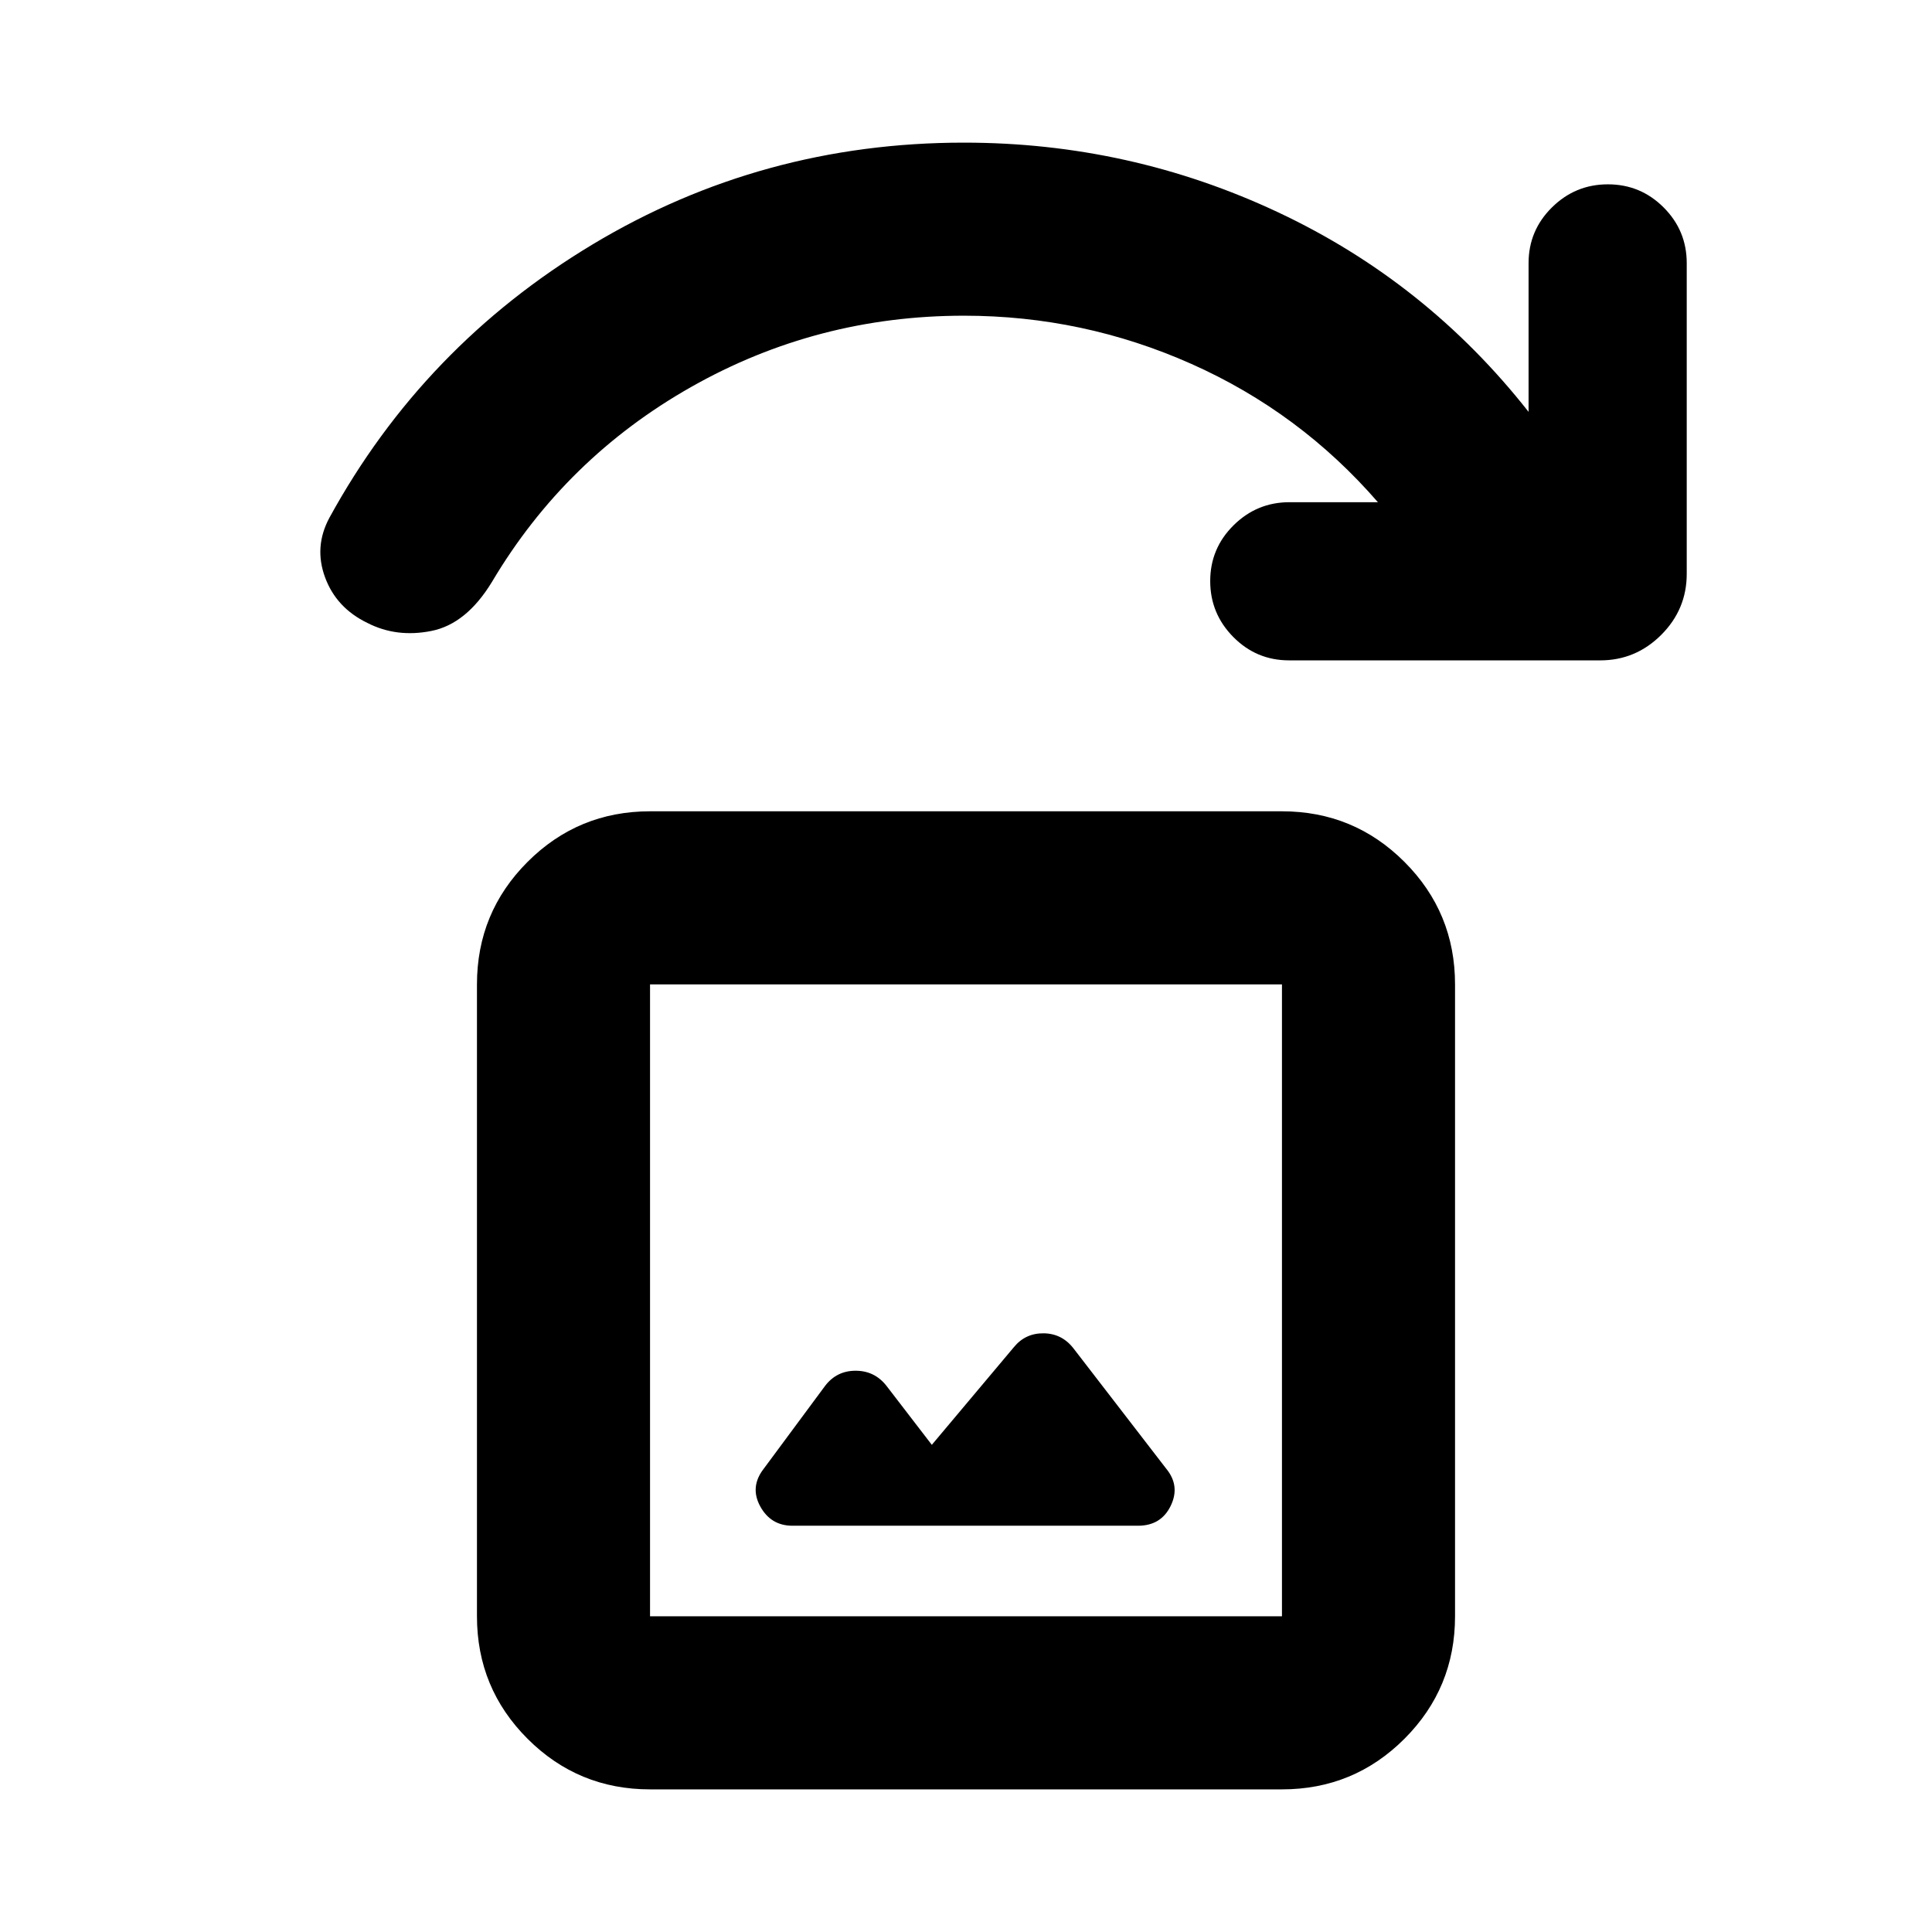 <svg xmlns="http://www.w3.org/2000/svg" height="24" viewBox="0 -960 960 960" width="24"><path d="m463.02-242.07-22.54-29.32q-5.89-7.5-15.32-7.5-9.42 0-15.16 7.5l-30.5 41.19q-7.02 9.03-1.76 18.68 5.27 9.65 16.04 9.65h171.68q11.47 0 16.26-9.9 4.8-9.9-2.22-18.43l-45.98-59.65q-5.74-7.5-14.86-7.63-9.12-.13-14.86 6.87l-40.78 48.54ZM323-70.87q-35.72 0-60.86-25.14T237-156.87v-314q0-35.72 25.14-60.86T323-556.87h314q35.72 0 60.86 25.14T723-470.87v314q0 35.72-25.14 60.86T637-70.87H323Zm0-86h314v-314H323v314Zm0 0v-314 314Zm472.13-475H640.52q-16.22 0-27.69-11.6-11.48-11.6-11.48-27.81 0-16.22 11.6-27.7 11.59-11.48 27.81-11.48h43.91q-38.76-44.69-92.6-68.68-53.85-23.99-113.07-23.99-73 0-135.51 35.38-62.51 35.38-99.03 96.88-12.7 20.89-30.05 24.37-17.34 3.48-31.87-3.98-15.41-7.45-21.01-22.62-5.6-15.16 2.12-29.57 46.72-85.37 130.86-135.92 84.14-50.54 184.49-50.54 82.46 0 156.15 34.65 73.7 34.65 124.39 99.13v-73.89q0-16.22 11.6-27.69 11.6-11.48 27.82-11.48 16.21 0 27.69 11.48 11.48 11.47 11.48 27.69v154.37q0 17.65-12.67 30.33-12.68 12.67-30.33 12.67Z"/></svg>